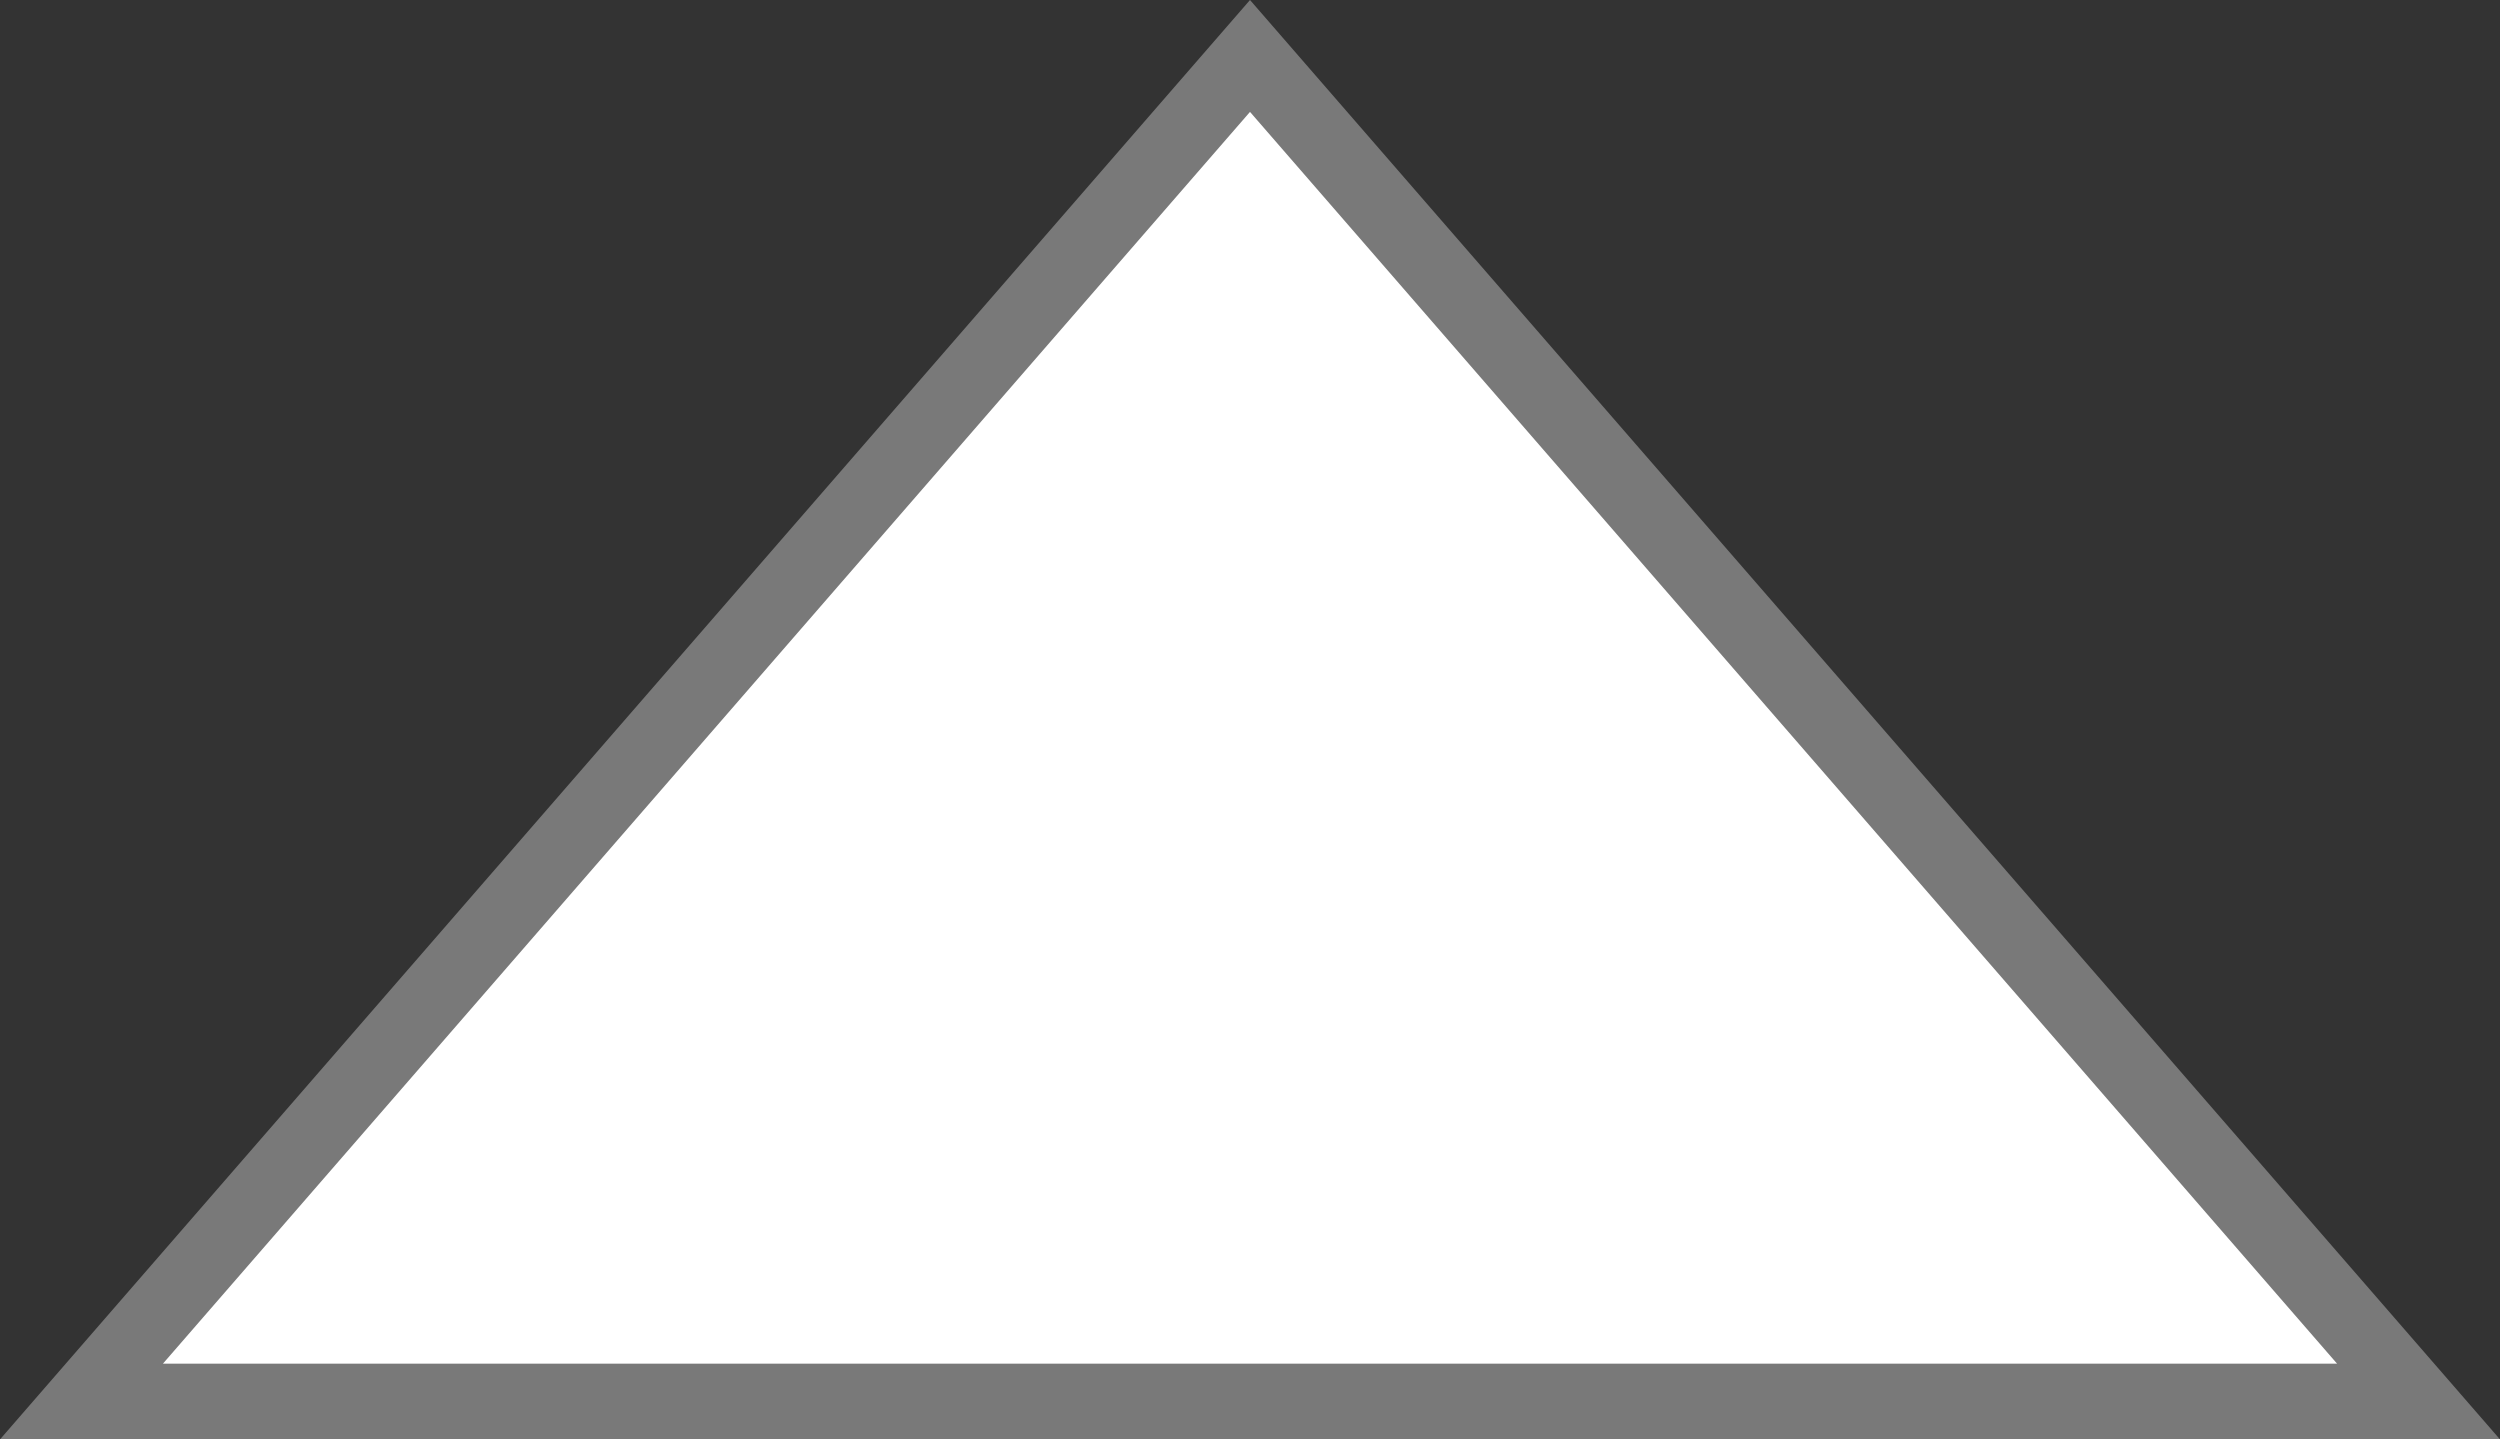 ﻿<?xml version="1.0" encoding="utf-8"?>
<svg version="1.1" xmlns:xlink="http://www.w3.org/1999/xlink" width="33px" height="19px" xmlns="http://www.w3.org/2000/svg">
  <rect width="100%" height="100%" fill="#333333" stroke="none"/>
  <g transform="matrix(1 0 0 1 -2719 -898 )">
    <path d="M 2720.076 916.5  L 2735.5 898.739  L 2750.924 916.5  L 2720.076 916.5  Z " fill-rule="nonzero" fill="#ffffff" stroke="none" />
    <path d="M 2719 917  L 2735.5 898  L 2752 917  L 2719 917  Z M 2735.5 899.477  L 2721.151 916  L 2749.849 916  L 2735.5 899.477  Z " fill-rule="nonzero" fill="#797979" stroke="none" />
  </g>
</svg>